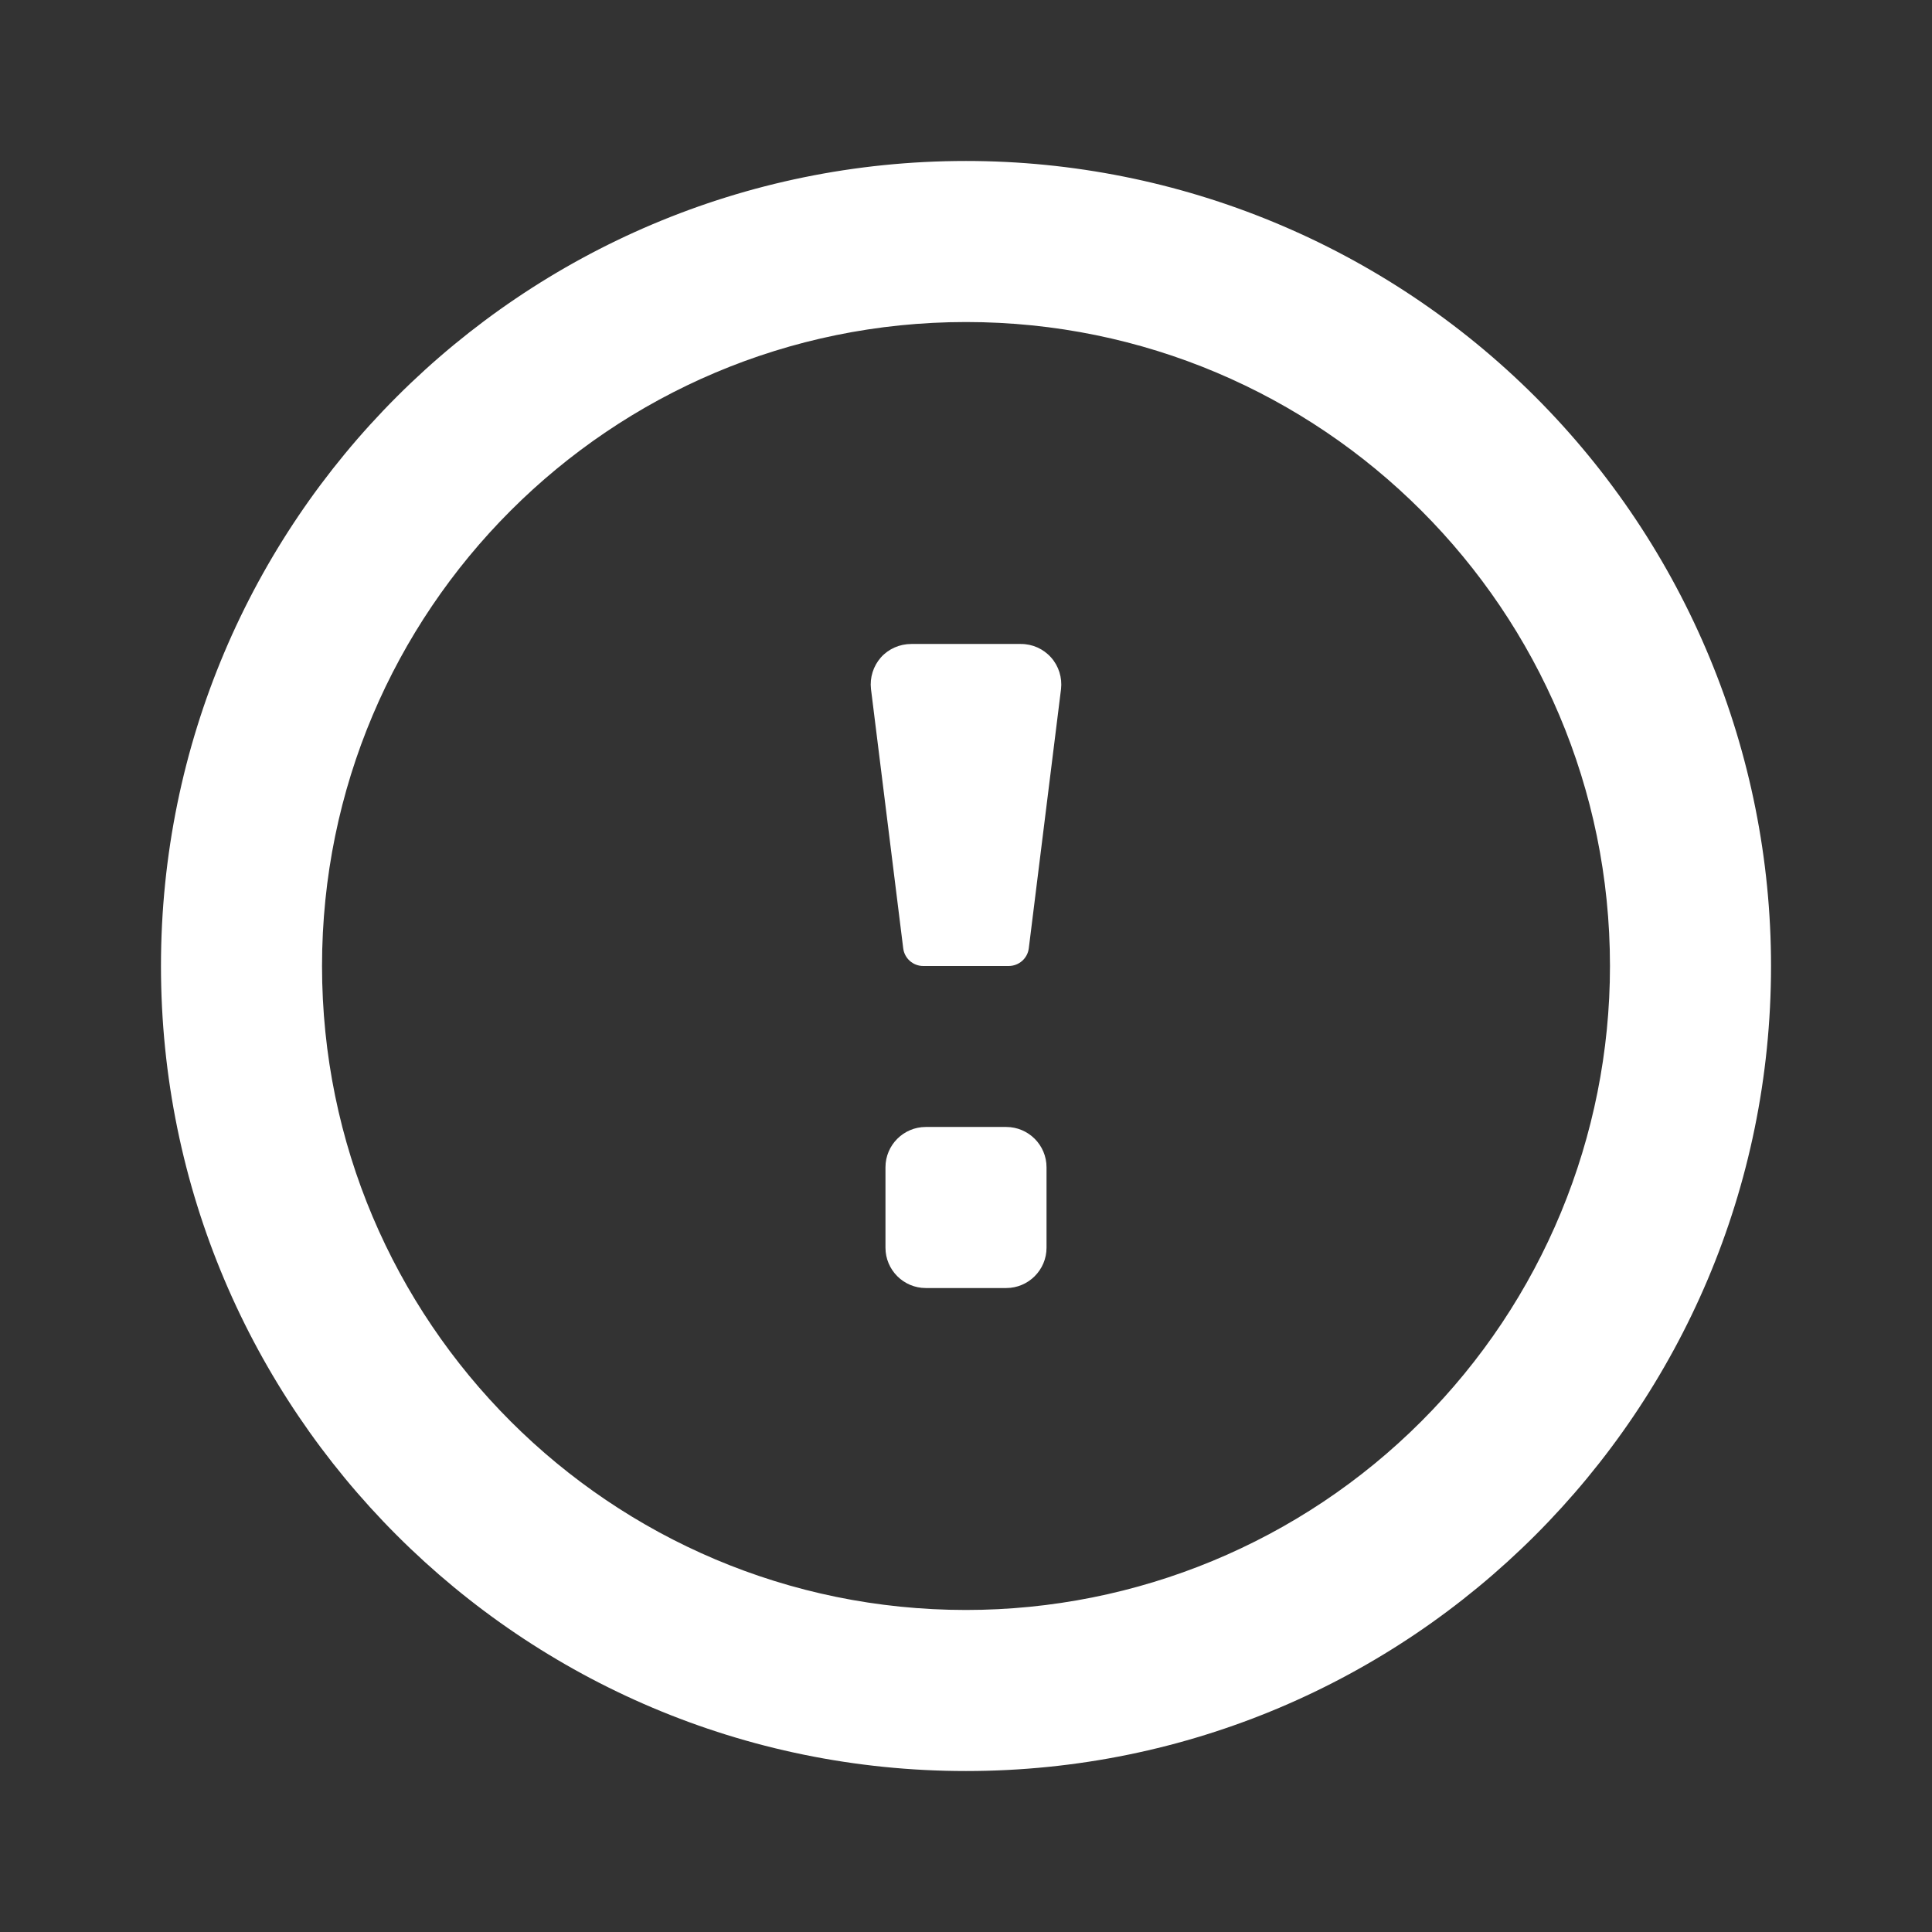 <svg xmlns="http://www.w3.org/2000/svg" width="22" height="22" viewBox="0 0 22 22">
    <rect x="0" y="0" width="22" height="22" fill="#333333" stroke="none"/>
    <path fill="#FFF" fill-rule="evenodd" d="M11 1.833c-5.063 0-9.167 4.104-9.167 9.167S5.937 20.167 11 20.167s9.167-4.104 9.167-9.167c0-2.431-.966-4.763-2.685-6.482C15.762 2.8 13.432 1.833 11 1.833zm0 16.5c-4.05 0-7.333-3.283-7.333-7.333 0-4.05 3.283-7.333 7.333-7.333 4.05 0 7.333 3.283 7.333 7.333 0 1.945-.772 3.81-2.148 5.185-1.375 1.376-3.24 2.148-5.185 2.148zm.458-5.5h-.916c-.253 0-.459.206-.459.459v.916c0 .253.206.459.459.459h.916c.253 0 .459-.206.459-.459v-.916c0-.253-.206-.459-.459-.459zm.165-5.5h-1.246c-.132 0-.258.055-.346.153-.087.099-.128.23-.113.36l.367 2.952c.014.116.113.203.23.202h.97c.117 0 .216-.086.23-.202l.367-2.951c.015-.131-.026-.262-.113-.36-.088-.099-.214-.155-.346-.154z"/>
</svg>
